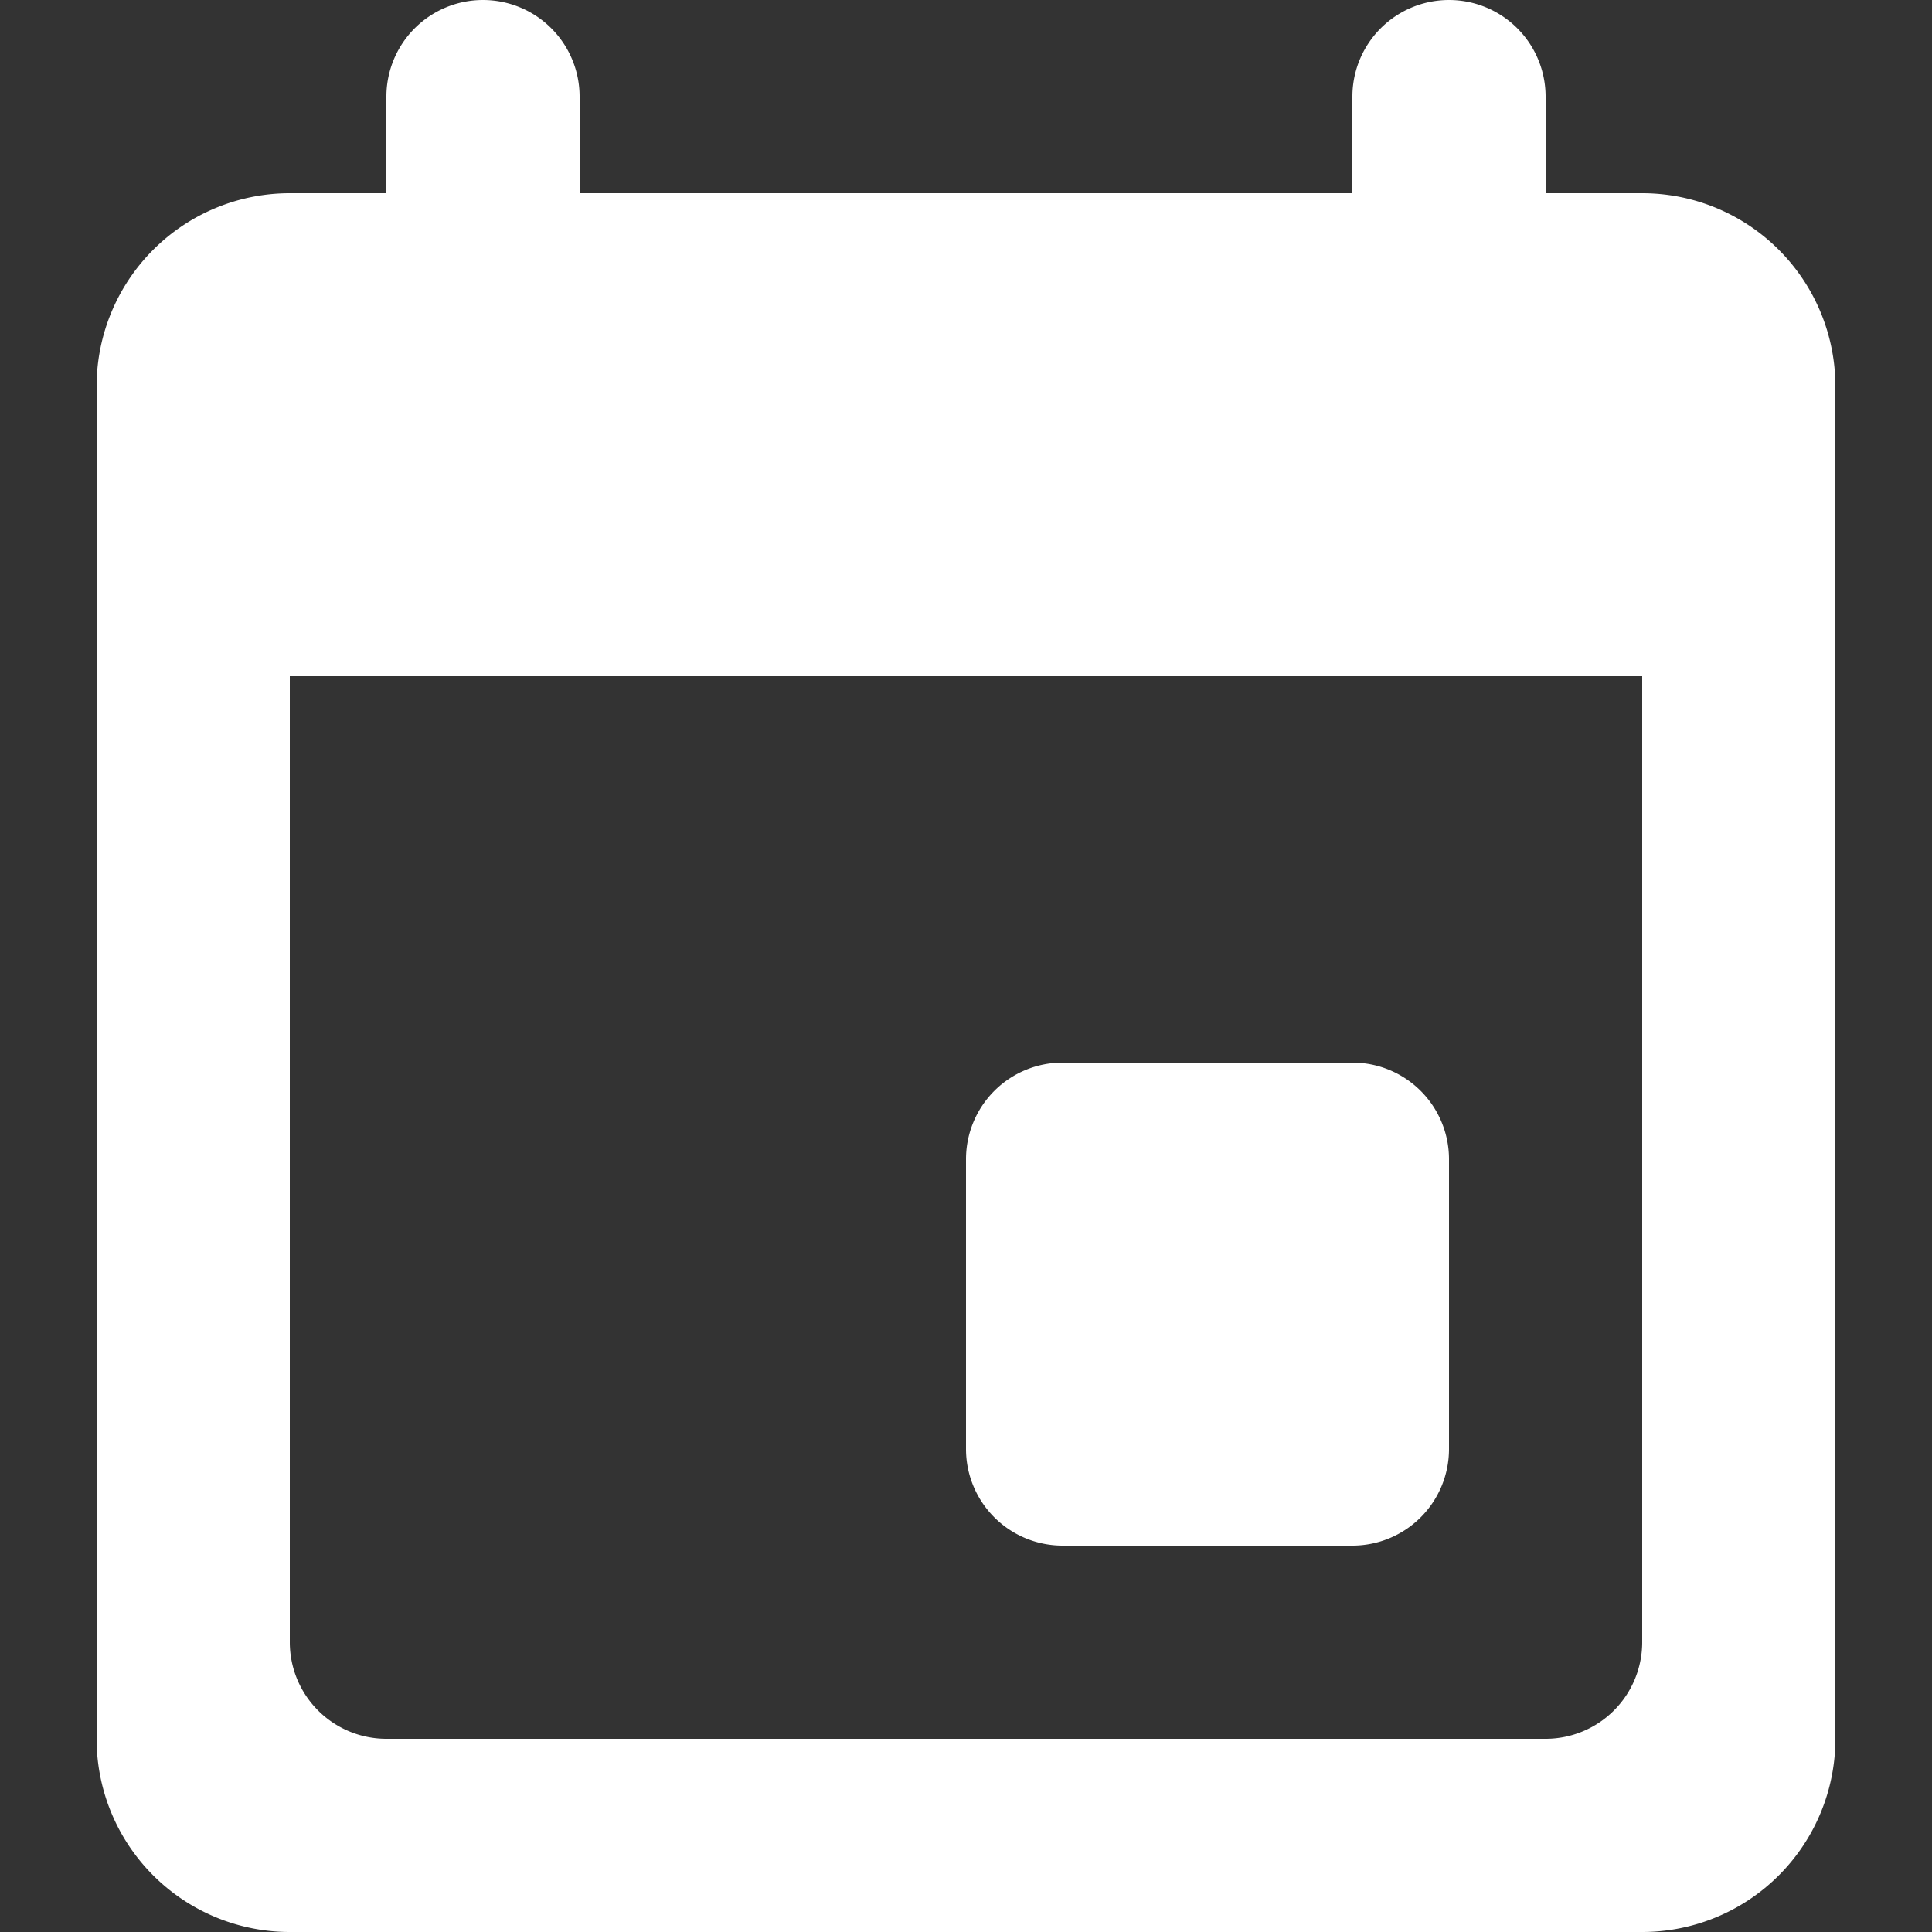 <svg xmlns="http://www.w3.org/2000/svg" viewBox="0 0 20 20">
    <rect x="0" y="0" width="20" height="20" fill="#333333" stroke="none"/>
    <path d="M14,11H11a1,1,0,0,0-1,1v3a1,1,0,0,0,1,1h3a1,1,0,0,0,1-1V12A1,1,0,0,0,14,11ZM14,1V2H6V1A1,1,0,0,0,4,1V2H3A2,2,0,0,0,1,4V18a2,2,0,0,0,2,2H17a2,2,0,0,0,2-2V4a2,2,0,0,0-2-2H16V1a1,1,0,0,0-2,0Zm2,17H4a1,1,0,0,1-1-1V7H17V17A1,1,0,0,1,16,18Z" fill="#fff"/>
</svg>